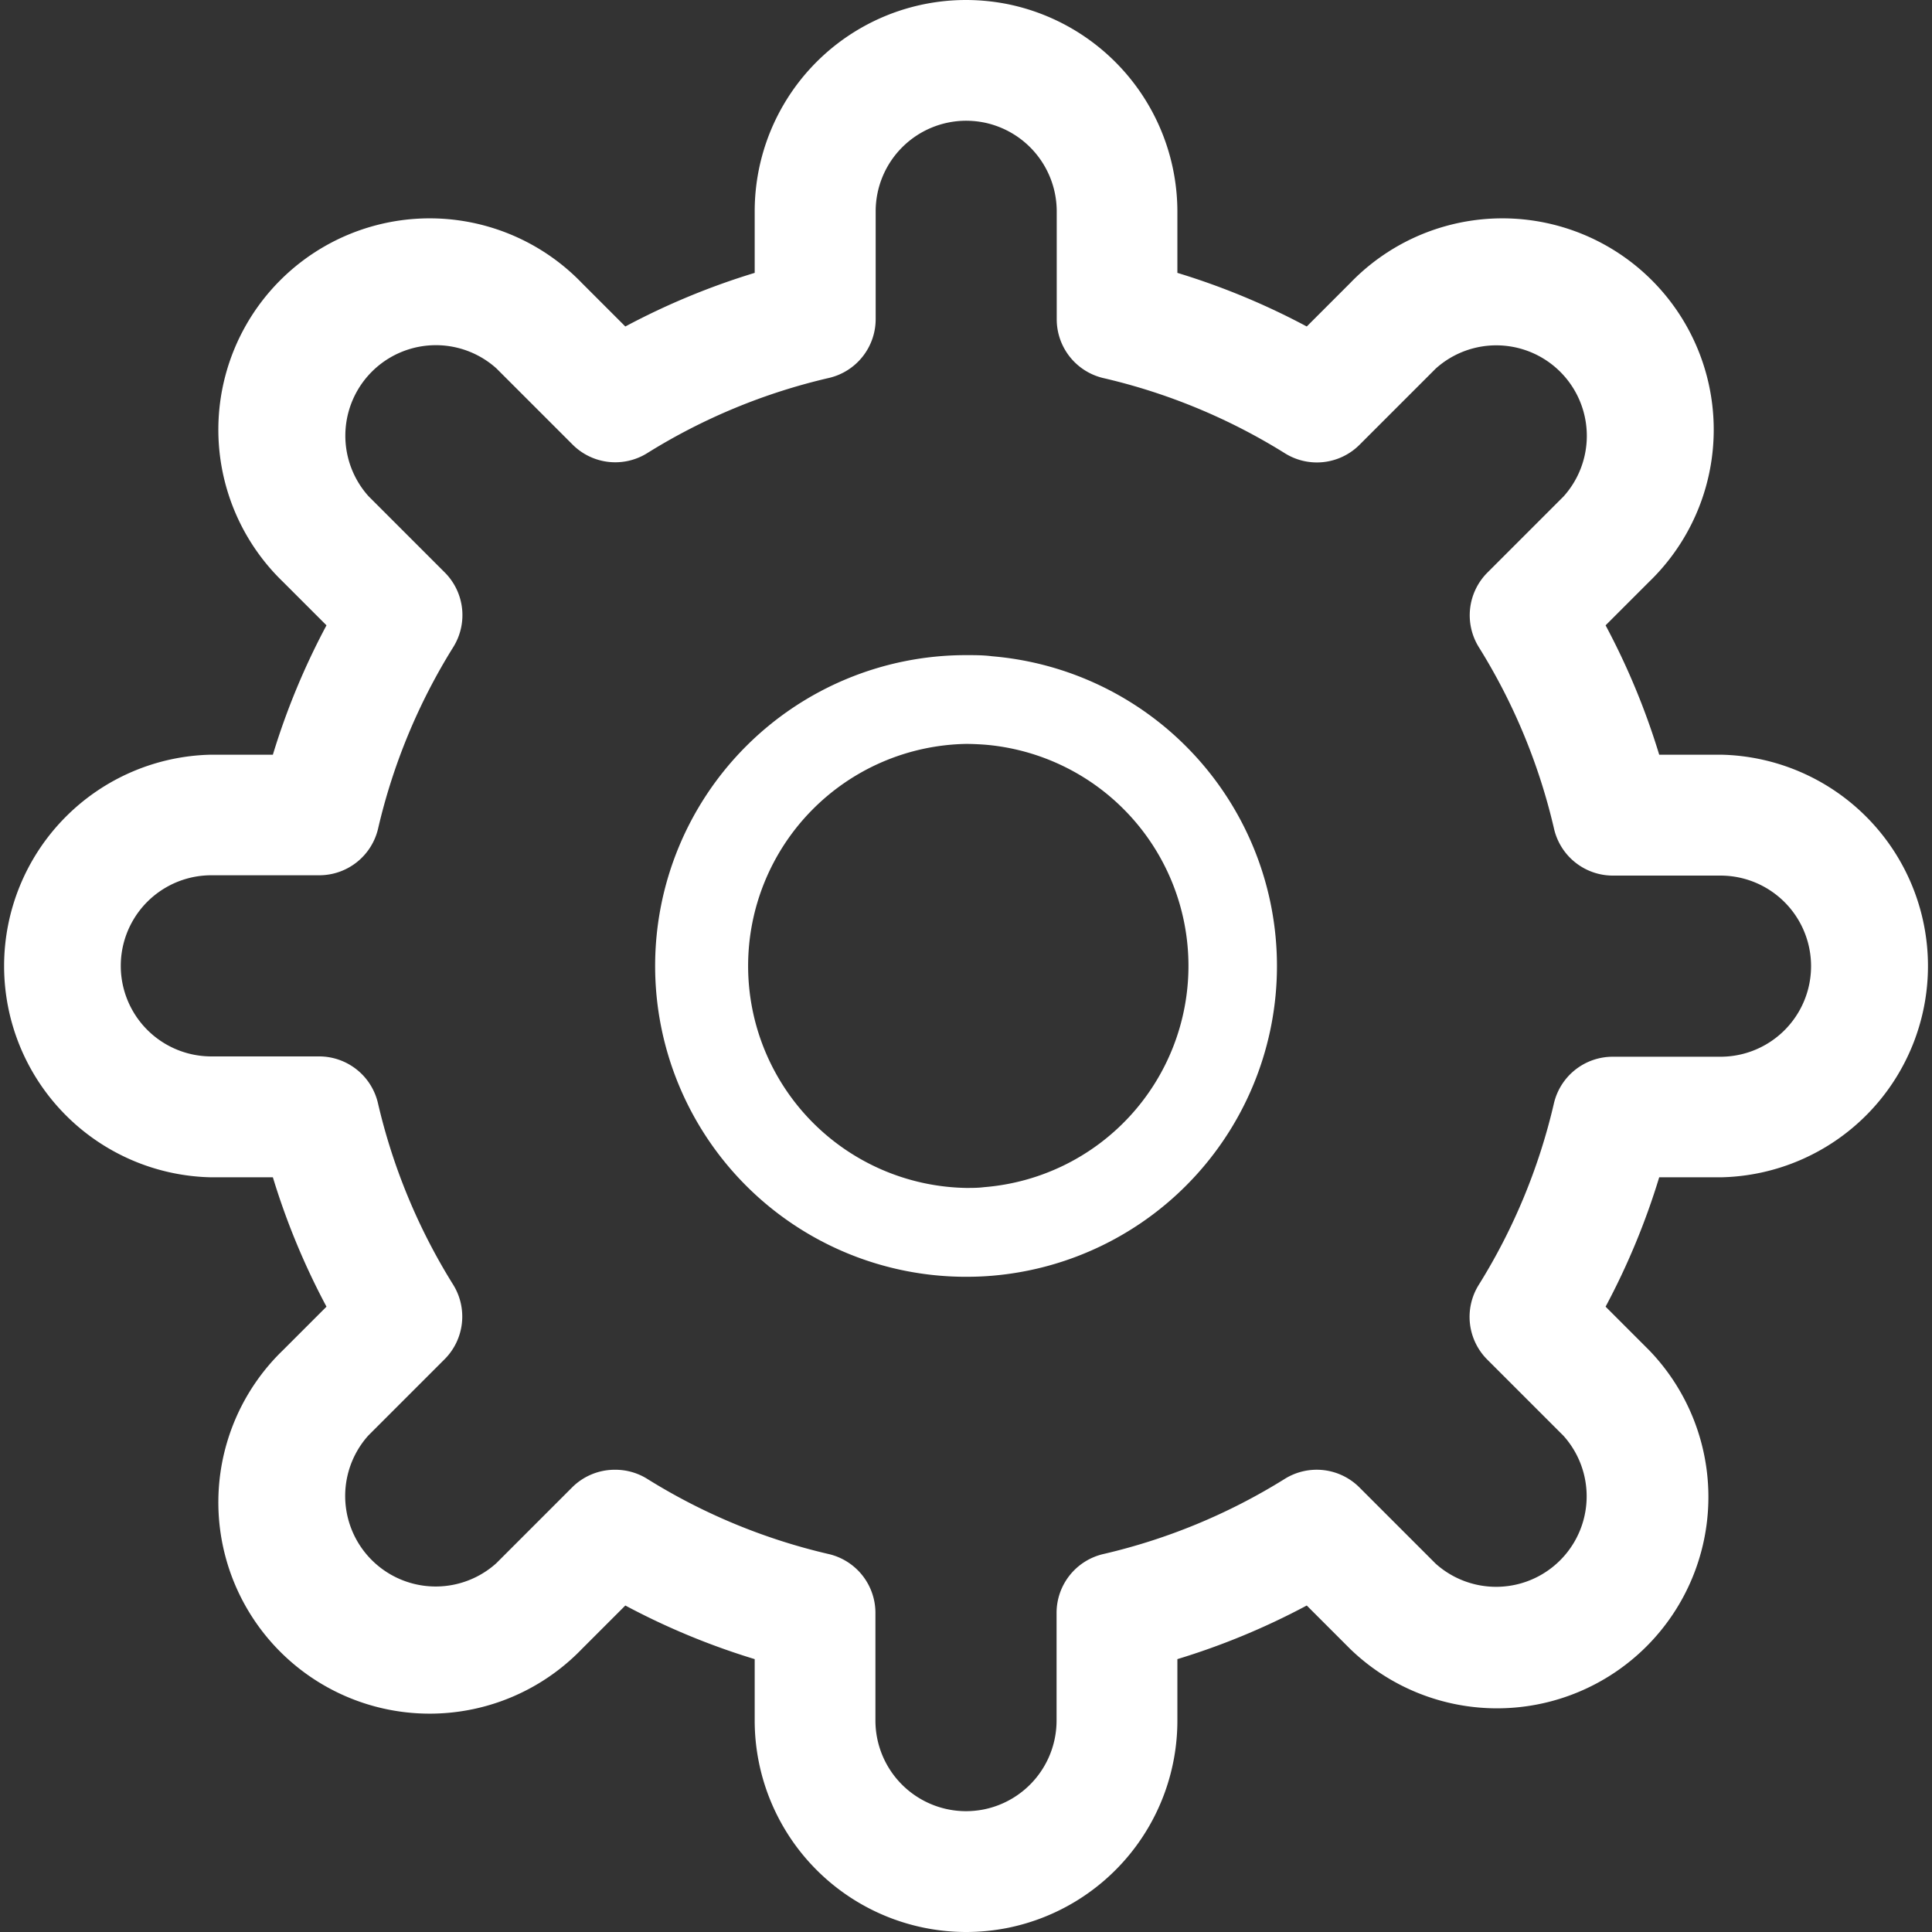 <svg xmlns="http://www.w3.org/2000/svg" width="24.179" height="24.179" viewBox="0 0 24.179 24.179">
    <rect x="0" y="0" width="24.179" height="24.179" fill="#333333" stroke="none"/>
    <defs>
        <style>
            .prefix__cls-1{fill:#fff}
        </style>
    </defs>
    <g id="prefix__settings">
        <path id="prefix__Path_969" d="M12.09 24.179a2.648 2.648 0 0 1-2.645-2.645v-.77a8.98 8.98 0 0 1-1.619-.671l-.545.545a2.645 2.645 0 1 1-3.74-3.74l.545-.545a8.985 8.985 0 0 1-.671-1.619h-.77a2.645 2.645 0 0 1 0-5.289h.77a8.98 8.98 0 0 1 .671-1.619l-.545-.545a2.645 2.645 0 1 1 3.74-3.74l.545.545a8.984 8.984 0 0 1 1.619-.671v-.77A2.645 2.645 0 0 1 12.09 0a2.682 2.682 0 0 1 .527.053 2.653 2.653 0 0 1 2.118 2.592v.77a8.98 8.98 0 0 1 1.619.671l.545-.545a2.645 2.645 0 1 1 3.74 3.74l-.545.545a8.985 8.985 0 0 1 .671 1.619h.77a2.645 2.645 0 0 1 0 5.289h-.77a8.98 8.98 0 0 1-.671 1.619l.545.545a2.645 2.645 0 0 1-3.74 3.74l-.545-.545a8.984 8.984 0 0 1-1.619.671v.77a2.647 2.647 0 0 1-2.116 2.592 2.682 2.682 0 0 1-.527.053zm.378-.793zM7.7 18.394a.753.753 0 0 1 .4.114 7.49 7.49 0 0 0 2.271.941.756.756 0 0 1 .585.736v1.349a1.135 1.135 0 0 0 1.133 1.133 1.166 1.166 0 0 0 .228-.023 1.135 1.135 0 0 0 .906-1.111v-1.348a.756.756 0 0 1 .585-.736 7.489 7.489 0 0 0 2.271-.941.756.756 0 0 1 .934.107l.954.954a1.133 1.133 0 0 0 1.6-1.6l-.954-.954a.756.756 0 0 1-.107-.934 7.489 7.489 0 0 0 .941-2.271.756.756 0 0 1 .736-.585h1.349a1.133 1.133 0 0 0 0-2.267h-1.347a.756.756 0 0 1-.736-.585 7.488 7.488 0 0 0-.941-2.273.756.756 0 0 1 .107-.934l.954-.954a1.133 1.133 0 0 0-1.6-1.6l-.954.954a.755.755 0 0 1-.934.107 7.489 7.489 0 0 0-2.271-.941.756.756 0 0 1-.585-.736V2.645a1.136 1.136 0 0 0-.906-1.111 1.164 1.164 0 0 0-.227-.023 1.134 1.134 0 0 0-1.133 1.133v1.35a.756.756 0 0 1-.585.736 7.489 7.489 0 0 0-2.274.941.755.755 0 0 1-.934-.107l-.954-.954a1.133 1.133 0 0 0-1.6 1.6l.954.954a.756.756 0 0 1 .107.934 7.489 7.489 0 0 0-.941 2.271.756.756 0 0 1-.736.585H2.645a1.133 1.133 0 0 0 0 2.267h1.349a.756.756 0 0 1 .736.585 7.488 7.488 0 0 0 .941 2.271.756.756 0 0 1-.107.934l-.954.954a1.133 1.133 0 0 0 1.6 1.6l.954-.954a.755.755 0 0 1 .536-.217z" class="prefix__cls-1" data-name="Path 969"/>
        <path id="prefix__Path_970" d="M147.89 151.78a3.89 3.89 0 1 1 0-7.78c.11 0 .22 0 .326.014a3.89 3.89 0 0 1 0 7.753c-.106.009-.216.013-.326.013zm0-6.669a2.779 2.779 0 0 0 0 5.557c.078 0 .156 0 .23-.01a2.778 2.778 0 0 0 0-5.538c-.074-.005-.151-.009-.23-.009z" class="prefix__cls-1" data-name="Path 970" transform="translate(-135.801 -135.801)"/>
    </g>
</svg>
